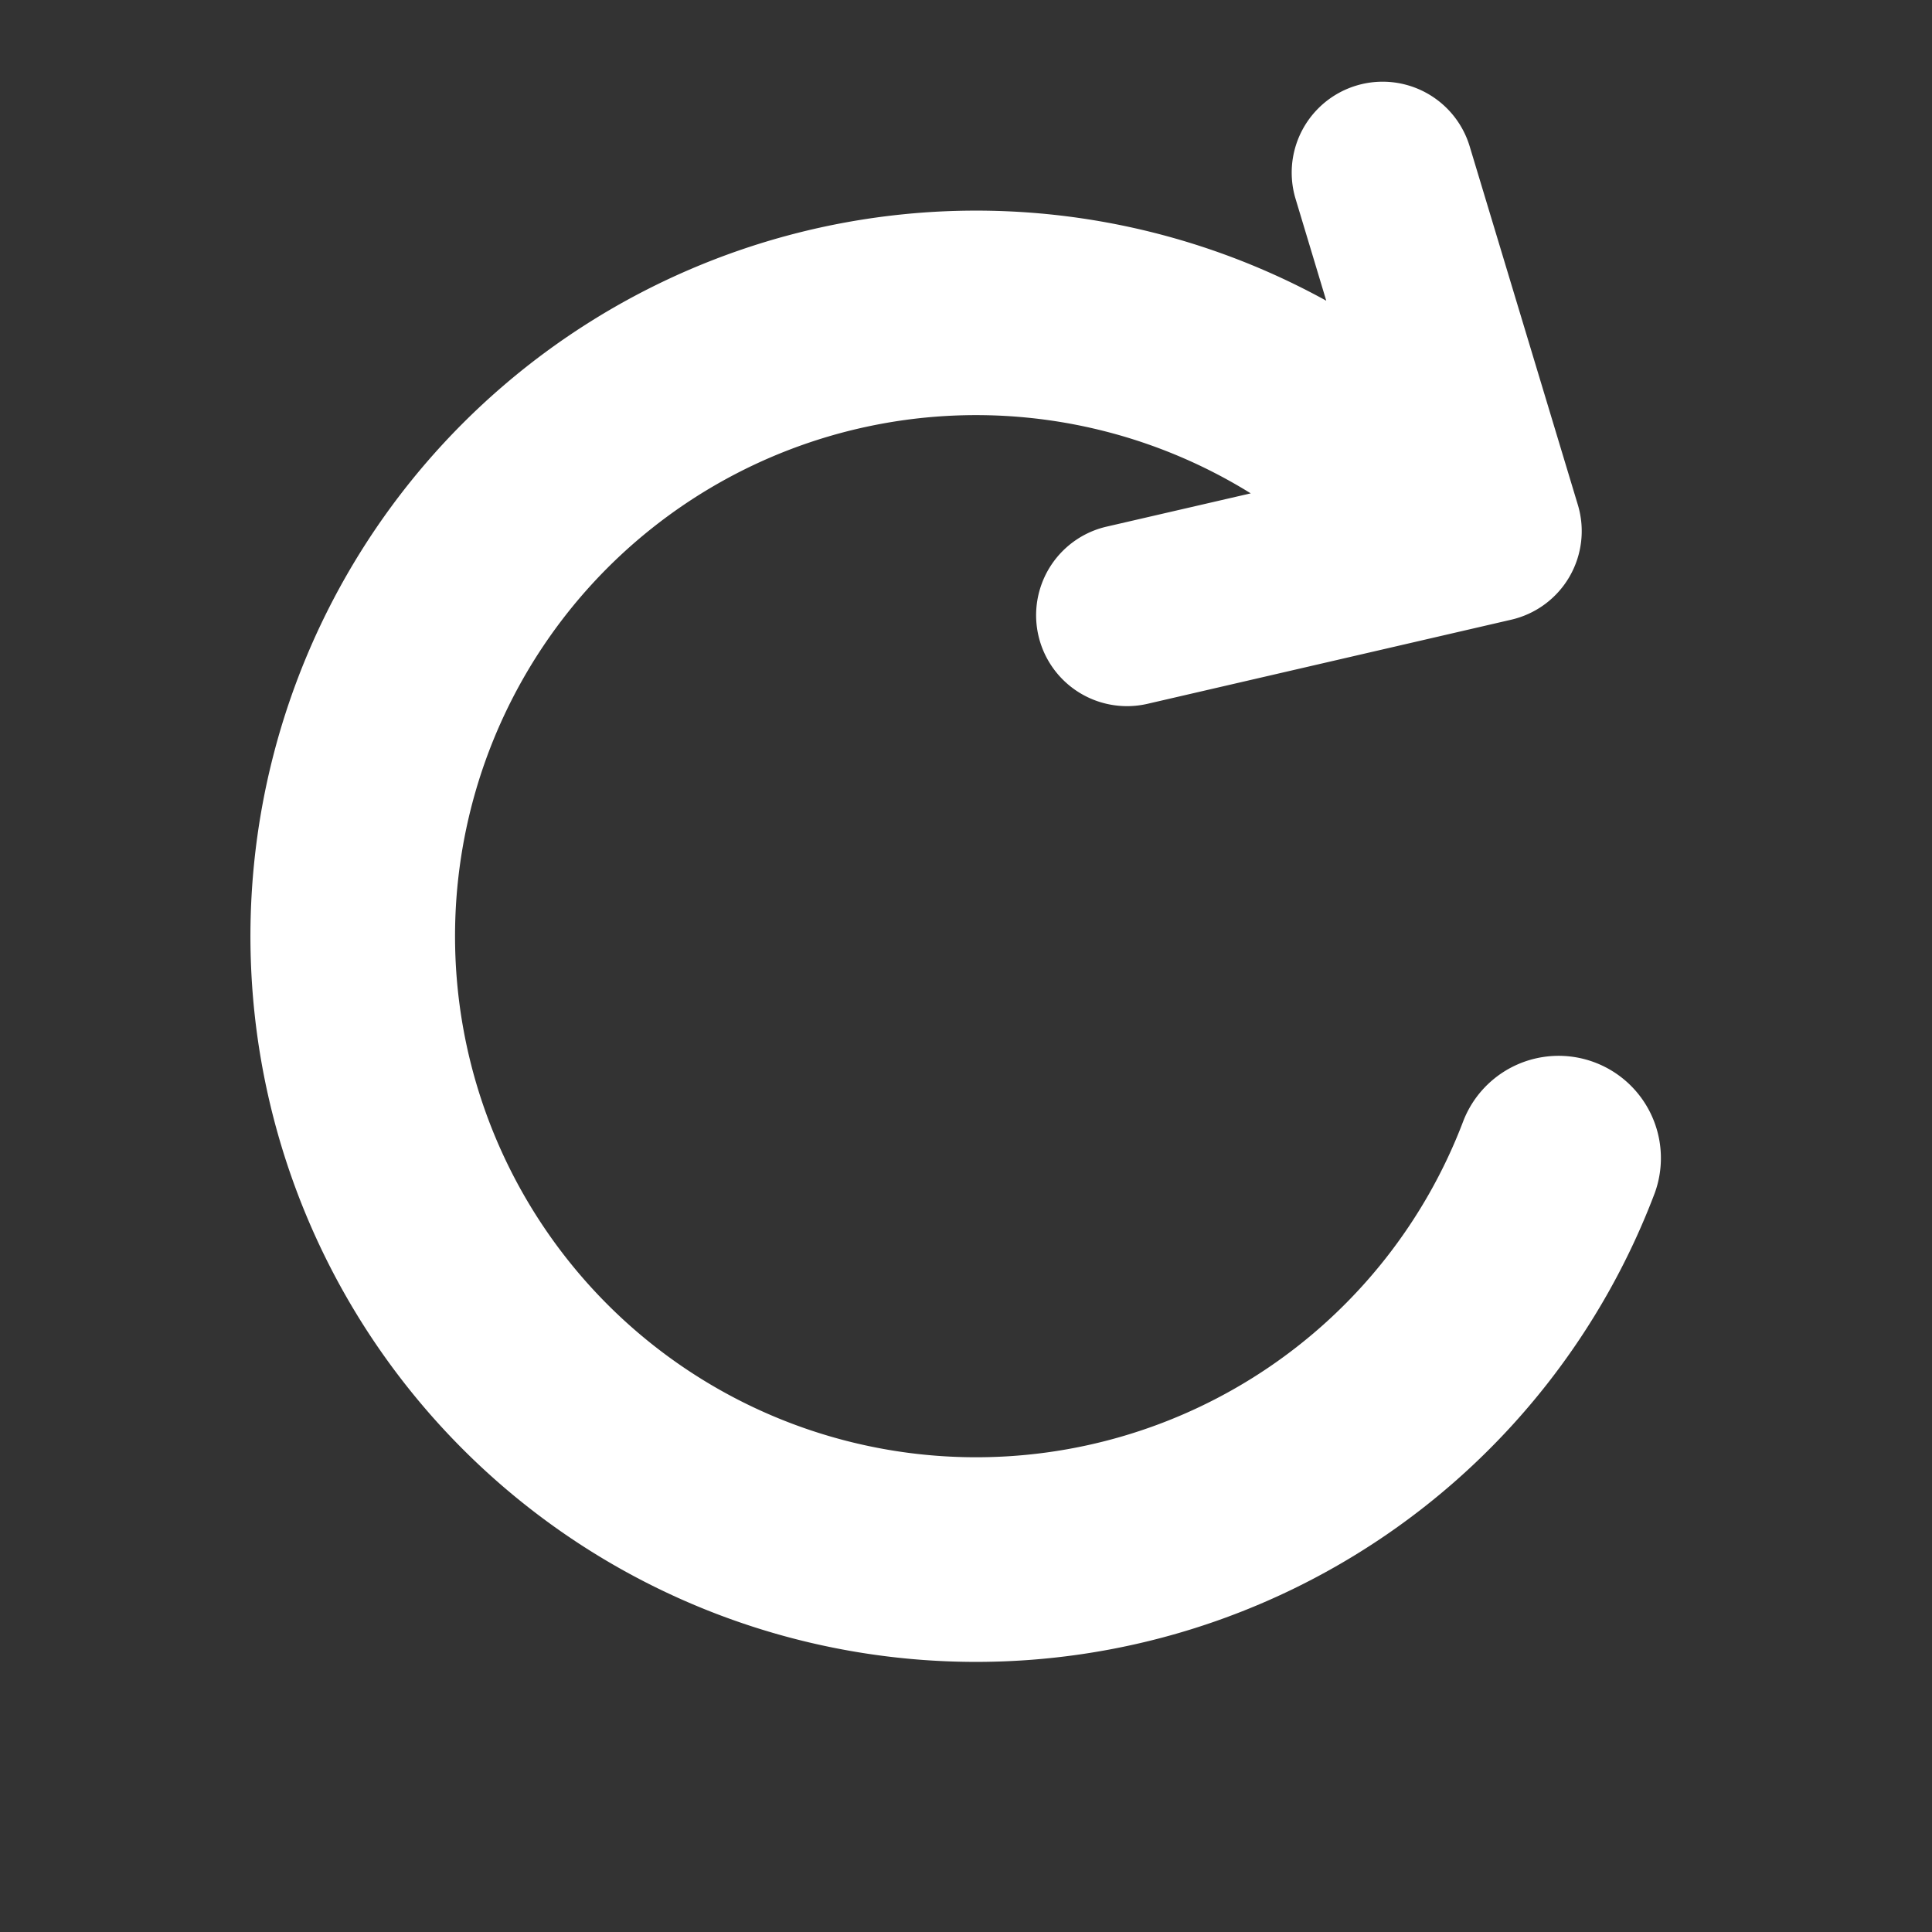 <svg t="1702890958912" class="icon" viewBox="0 0 1024 1024" version="1.1" xmlns="http://www.w3.org/2000/svg" p-id="4679" xmlns:xlink="http://www.w3.org/1999/xlink" width="64" height="64"><rect x="0" y="0" width="1024" height="1024" fill="#333333" stroke="none"/><path d="M586.511 279.13a48.188 48.188 0 1 0 21.685 93.907l192.753-44.574a48.188 48.188 0 0 0 35.358-60.838l-57.344-190.042a48.188 48.188 0 0 0-92.28 27.829l16.264 53.971a384.602 384.602 0 1 0 174.08 473.028 54.212 54.212 0 0 0-101.376-38.43 276.179 276.179 0 1 1-112.941-332.619l0.241 0.12-76.439 17.649z" fill="#ffffff" p-id="4680"></path></svg>

